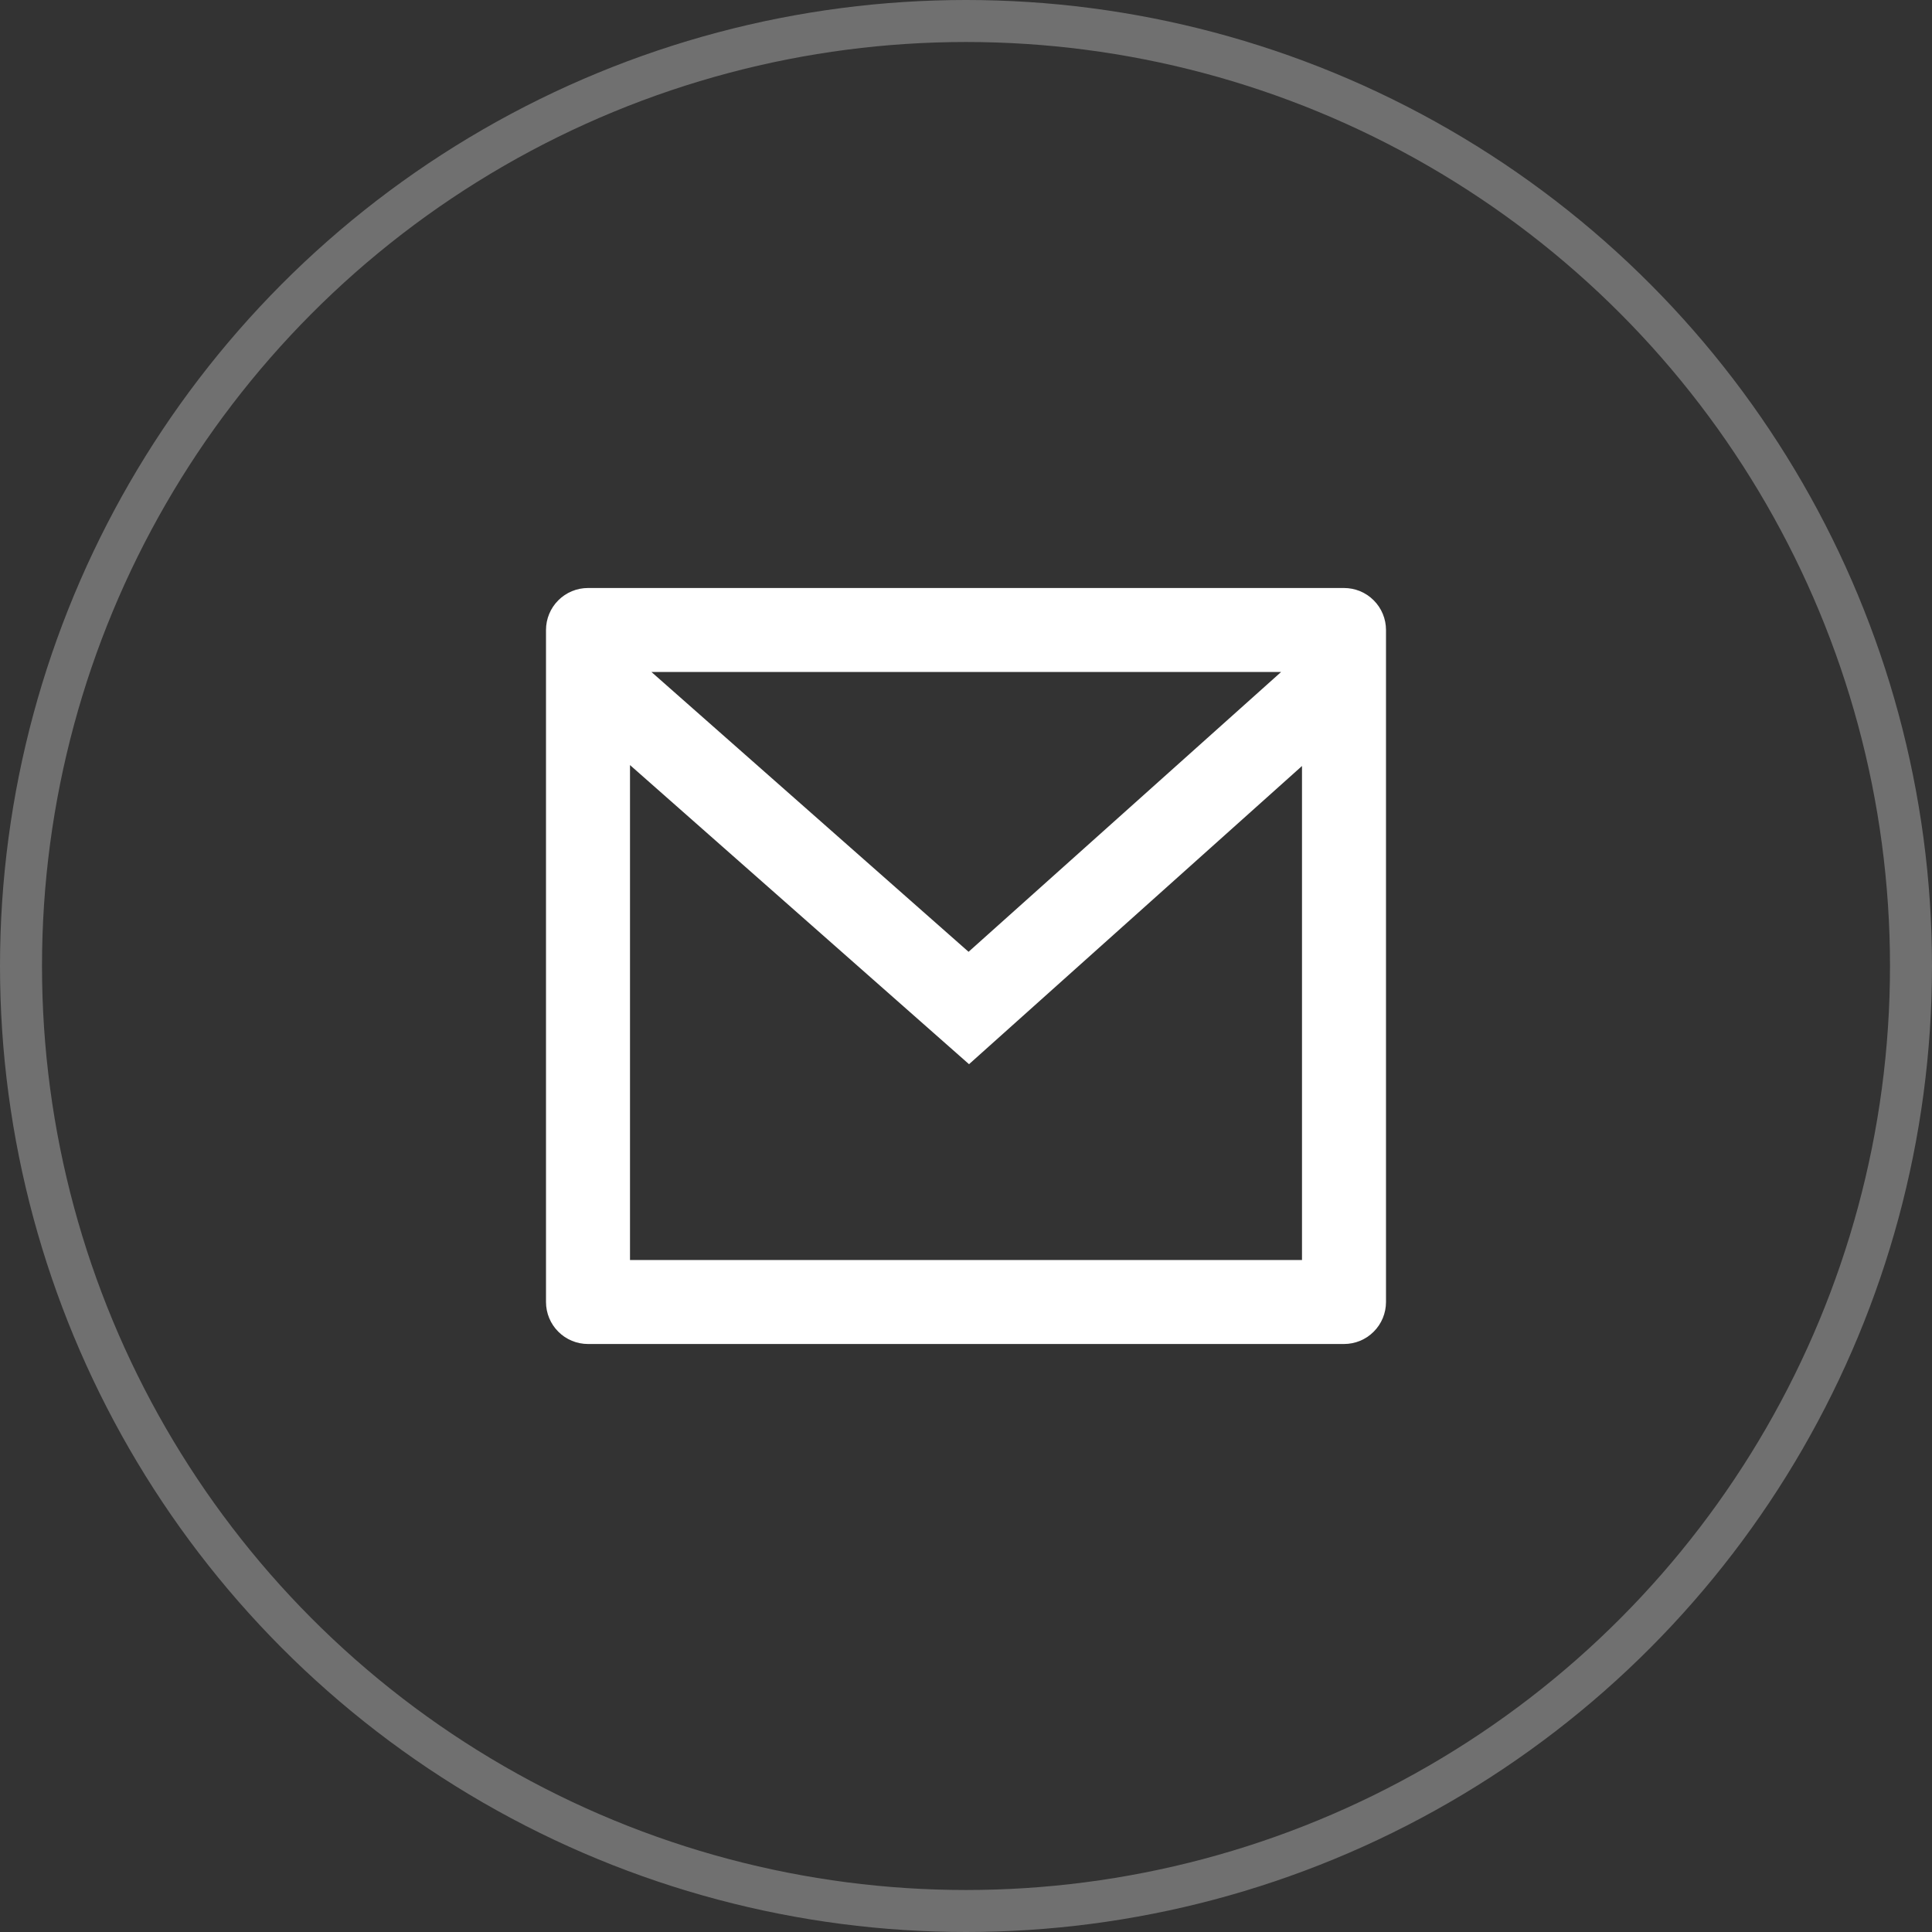 <svg width="46" height="46" viewBox="0 0 46 46" fill="none" xmlns="http://www.w3.org/2000/svg">
<rect x="0" y="0" width="46" height="46" fill="#333333" stroke="none"/>
<circle opacity="0.3" cx="23" cy="23" r="22.5" stroke="white"/>
<g clip-path="url(#clip0_808_94)">
<path d="M14 14H32C32.265 14 32.52 14.105 32.707 14.293C32.895 14.48 33 14.735 33 15V31C33 31.265 32.895 31.52 32.707 31.707C32.52 31.895 32.265 32 32 32H14C13.735 32 13.48 31.895 13.293 31.707C13.105 31.52 13 31.265 13 31V15C13 14.735 13.105 14.48 13.293 14.293C13.48 14.105 13.735 14 14 14V14ZM31 18.238L23.072 25.338L15 18.216V30H31V18.238ZM15.511 16L23.061 22.662L30.502 16H15.511Z" fill="white"/>
</g>
<defs>
<clipPath id="clip0_808_94">
<rect width="24" height="24" fill="white" transform="translate(11 11)"/>
</clipPath>
</defs>
</svg>
